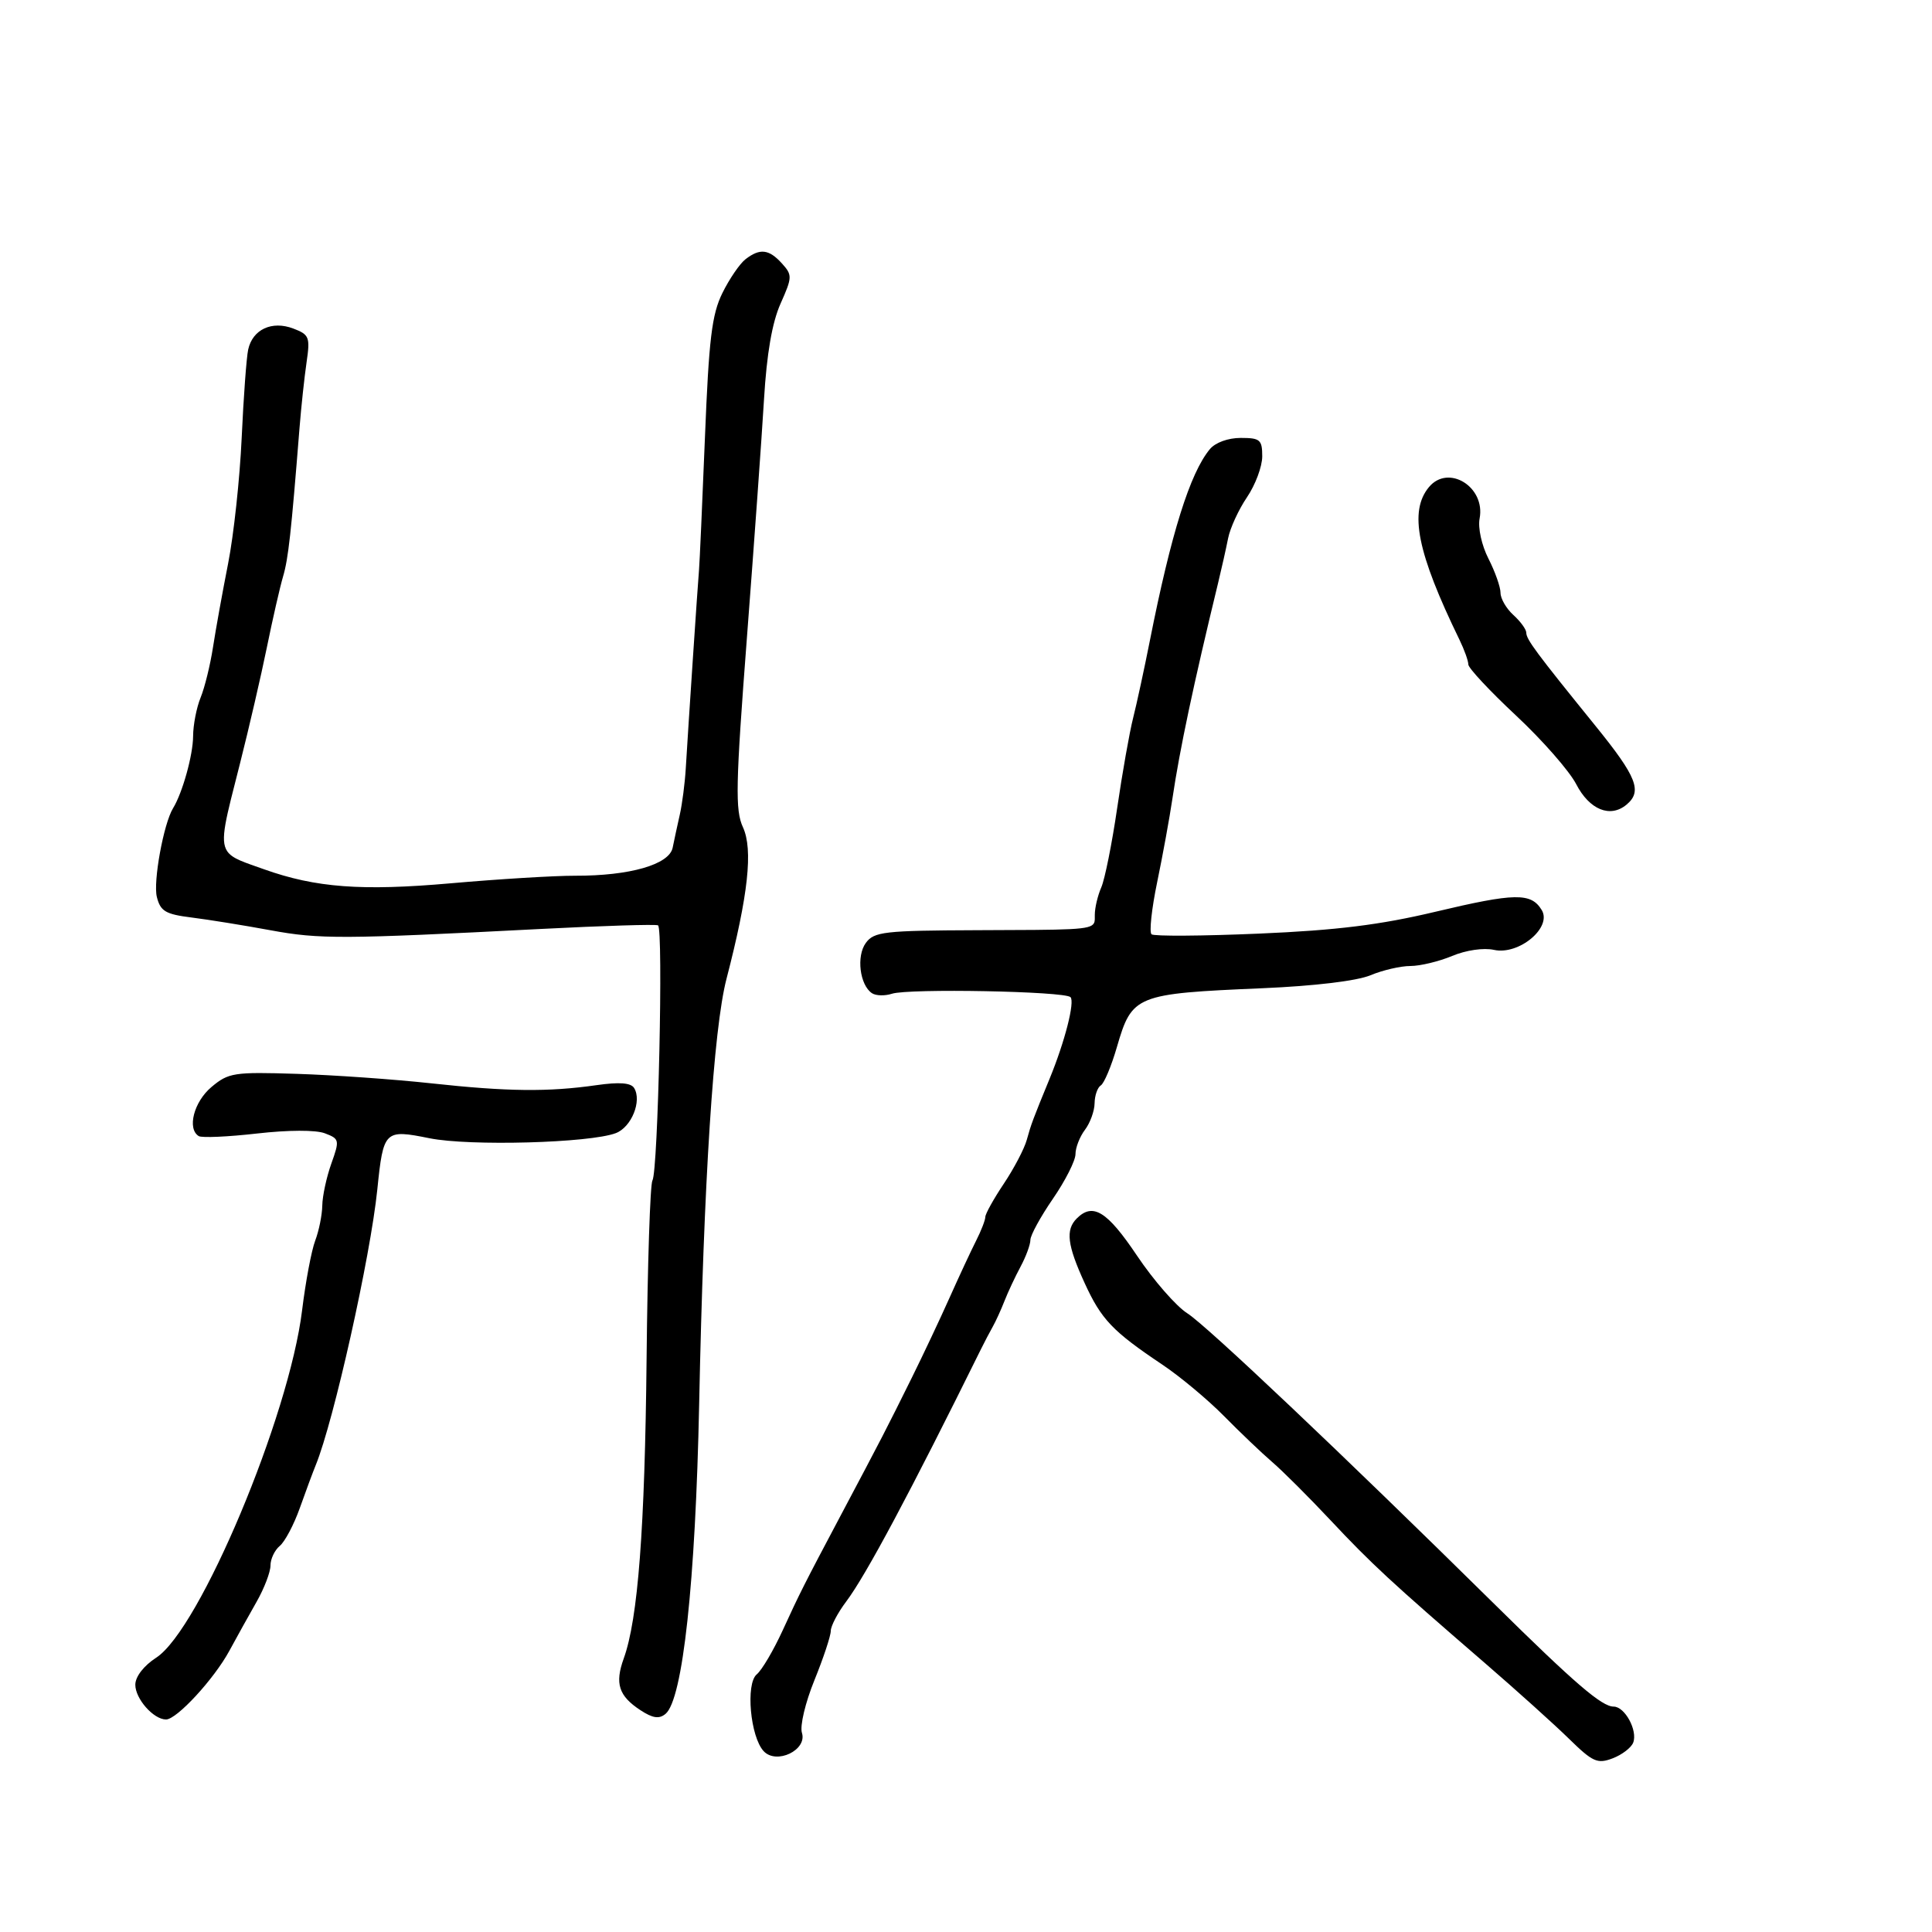 <svg xmlns="http://www.w3.org/2000/svg" width="300" height="300" viewBox="0 0 300 300" version="1.1">
  <defs/>
  <path d="M115.765,40.25 C118.003,38.52 119.403,38.683 121.414,40.904 C123.047,42.71 123.036,43.035 121.2,47.154 C119.894,50.085 119.059,54.919 118.636,62 C118.292,67.775 117.099,84.403 115.986,98.951 C114.228,121.929 114.146,125.802 115.363,128.451 C116.956,131.918 116.19,138.973 112.808,152 C110.792,159.765 109.274,183.375 108.566,218 C108,245.686 106.022,263.907 103.342,266.131 C102.349,266.955 101.359,266.81 99.451,265.56 C96.069,263.344 95.447,261.419 96.853,257.529 C99.07,251.4 100.137,237.381 100.402,210.922 C100.549,196.305 100.957,183.879 101.308,183.31 C102.19,181.883 103.02,144.112 102.178,143.687 C101.805,143.499 93.625,143.751 84,144.247 C53.098,145.84 49.632,145.856 42,144.448 C37.875,143.686 32.364,142.797 29.754,142.471 C25.701,141.965 24.912,141.499 24.356,139.28 C23.76,136.906 25.405,127.897 26.872,125.5 C28.342,123.098 29.971,117.244 29.985,114.315 C29.993,112.563 30.519,109.863 31.152,108.315 C31.786,106.767 32.651,103.25 33.074,100.5 C33.497,97.75 34.554,91.9 35.422,87.5 C36.291,83.1 37.238,74.325 37.527,68 C37.816,61.675 38.271,55.5 38.538,54.279 C39.222,51.149 42.221,49.753 45.545,51.017 C48.024,51.96 48.176,52.348 47.602,56.267 C47.262,58.595 46.768,63.2 46.505,66.5 C45.204,82.84 44.773,86.734 43.959,89.5 C43.473,91.15 42.341,96.1 41.444,100.5 C40.547,104.9 38.672,113 37.279,118.5 C35.067,127.227 34.098,130.439 35.284,132.182 C36.093,133.37 37.902,133.877 41,134.982 C49.009,137.839 56.174,138.377 69.984,137.159 C77.418,136.503 86.113,135.974 89.307,135.983 C97.802,136.008 103.924,134.247 104.451,131.628 C104.686,130.458 105.185,128.15 105.558,126.5 C105.932,124.85 106.351,121.606 106.488,119.291 C106.871,112.852 108.345,90.756 108.543,88.5 C108.64,87.4 109.052,78.175 109.46,68 C110.076,52.605 110.532,48.829 112.174,45.5 C113.259,43.3 114.875,40.938 115.765,40.25 Z M187.862,69.75 C188.714,68.721 190.688,68 192.655,68 C195.669,68 196,68.283 196,70.86 C196,72.434 194.936,75.288 193.637,77.204 C192.337,79.119 191.014,81.995 190.698,83.593 C190.382,85.192 189.686,88.3 189.152,90.5 C185.333,106.233 183.189,116.349 182.054,124 C181.605,127.025 180.537,132.875 179.681,137 C178.825,141.125 178.434,144.76 178.812,145.079 C179.19,145.397 186.7,145.349 195.5,144.971 C207.566,144.454 214.291,143.621 222.853,141.586 C235.279,138.633 237.743,138.592 239.398,141.311 C241.046,144.017 235.858,148.347 231.986,147.497 C230.372,147.143 227.645,147.539 225.481,148.443 C223.432,149.299 220.516,150 219,150 C217.484,150 214.692,150.649 212.795,151.441 C210.704,152.315 204.112,153.106 196.056,153.451 C176.291,154.298 175.781,154.504 173.424,162.612 C172.569,165.555 171.448,168.223 170.934,168.541 C170.42,168.858 169.986,170.104 169.968,171.309 C169.951,172.514 169.276,174.374 168.468,175.441 C167.661,176.509 167,178.207 167,179.215 C167,180.223 165.425,183.338 163.5,186.136 C161.575,188.935 160,191.812 160,192.531 C160,193.25 159.316,195.112 158.48,196.669 C157.644,198.226 156.52,200.625 155.982,202 C155.445,203.375 154.624,205.175 154.158,206 C153.692,206.825 152.866,208.4 152.323,209.5 C141.353,231.709 134.45,244.637 131.4,248.683 C130.08,250.434 129,252.494 129,253.261 C129,254.028 127.856,257.47 126.459,260.91 C125.049,264.378 124.187,268.015 124.523,269.074 C125.371,271.746 120.578,274.05 118.588,271.927 C116.505,269.705 115.758,261.446 117.509,259.992 C118.304,259.333 120.118,256.252 121.541,253.147 C124.177,247.393 124.859,246.041 130.448,235.5 C137.035,223.077 137.544,222.091 141.552,214 C143.323,210.425 145.977,204.8 147.45,201.5 C148.923,198.2 150.774,194.226 151.564,192.669 C152.354,191.112 153,189.447 153,188.969 C153,188.491 154.293,186.165 155.874,183.8 C157.455,181.435 159.058,178.375 159.437,177 C160.106,174.57 160.387,173.818 162.984,167.5 C165.351,161.742 166.937,155.537 166.221,154.834 C165.289,153.919 141.125,153.46 138.5,154.308 C137.4,154.664 136.007,154.627 135.404,154.227 C133.497,152.962 132.946,148.455 134.449,146.412 C135.727,144.674 137.294,144.495 151.677,144.44 C166.459,144.385 169.334,144.431 169.879,143.327 C170.037,143.007 170,142.59 170,142.047 C170,140.973 170.452,139.06 171.004,137.797 C171.557,136.534 172.667,131 173.471,125.5 C174.275,120 175.39,113.7 175.948,111.5 C176.505,109.3 177.675,103.9 178.546,99.5 C181.847,82.836 184.777,73.478 187.862,69.75 Z M32.83,168.797 C35.482,166.565 36.314,166.436 46.08,166.747 C51.811,166.929 61.225,167.593 67,168.222 C78.788,169.507 85.126,169.577 92.62,168.504 C96.162,167.996 97.963,168.132 98.464,168.942 C99.706,170.951 98.053,175.029 95.623,175.953 C91.594,177.485 72.897,177.998 66.69,176.746 C59.712,175.339 59.531,175.517 58.59,184.695 C57.516,195.183 51.824,220.666 49.029,227.5 C48.58,228.6 47.465,231.602 46.553,234.171 C45.641,236.74 44.243,239.383 43.447,240.044 C42.651,240.704 42,242.076 42,243.092 C42,244.108 41.031,246.64 39.846,248.72 C38.661,250.799 36.758,254.225 35.616,256.334 C33.242,260.717 27.449,267 25.781,267 C23.84,267 20.999,263.78 21.012,261.595 C21.02,260.341 22.324,258.656 24.262,257.398 C31.01,253.018 44.897,219.943 46.91,203.457 C47.45,199.034 48.366,194.167 48.946,192.642 C49.526,191.117 50.02,188.662 50.044,187.185 C50.068,185.708 50.7,182.785 51.447,180.688 C52.754,177.025 52.714,176.842 50.442,175.978 C49.033,175.442 44.77,175.456 39.898,176.012 C35.4,176.525 31.332,176.705 30.86,176.413 C29.019,175.275 30.101,171.093 32.83,168.797 Z M167.2,189.2 C169.701,186.699 171.919,188.069 176.553,194.976 C179.127,198.812 182.644,202.842 184.367,203.93 C187.331,205.802 208.458,225.805 231.968,249 C244.539,261.403 248.721,265 250.568,265 C252.309,265 254.324,268.714 253.603,270.593 C253.299,271.383 251.861,272.483 250.406,273.036 C248.045,273.933 247.319,273.608 243.631,269.995 C241.359,267.77 235.45,262.451 230.5,258.176 C215.98,245.637 212.974,242.855 206.571,236.029 C203.232,232.47 199.174,228.42 197.554,227.029 C195.934,225.638 192.559,222.42 190.054,219.878 C187.549,217.337 183.25,213.75 180.5,211.908 C172.743,206.713 171.016,204.899 168.417,199.22 C165.718,193.325 165.432,190.968 167.2,189.2 Z M221.883,75.641 C224.892,72.016 230.691,75.603 229.754,80.509 C229.474,81.971 230.07,84.677 231.13,86.755 C232.159,88.773 233,91.158 233,92.056 C233,92.955 233.9,94.505 235,95.5 C236.1,96.495 237,97.732 237,98.247 C237,99.282 238.542,101.358 247.75,112.72 C254.18,120.654 255.054,122.88 252.555,124.954 C250.025,127.054 246.808,125.739 244.751,121.764 C243.688,119.709 239.484,114.914 235.409,111.109 C231.334,107.303 228,103.733 228,103.176 C228,102.618 227.38,100.888 226.622,99.331 C220.041,85.807 218.76,79.404 221.883,75.641 Z"/>
</svg>

